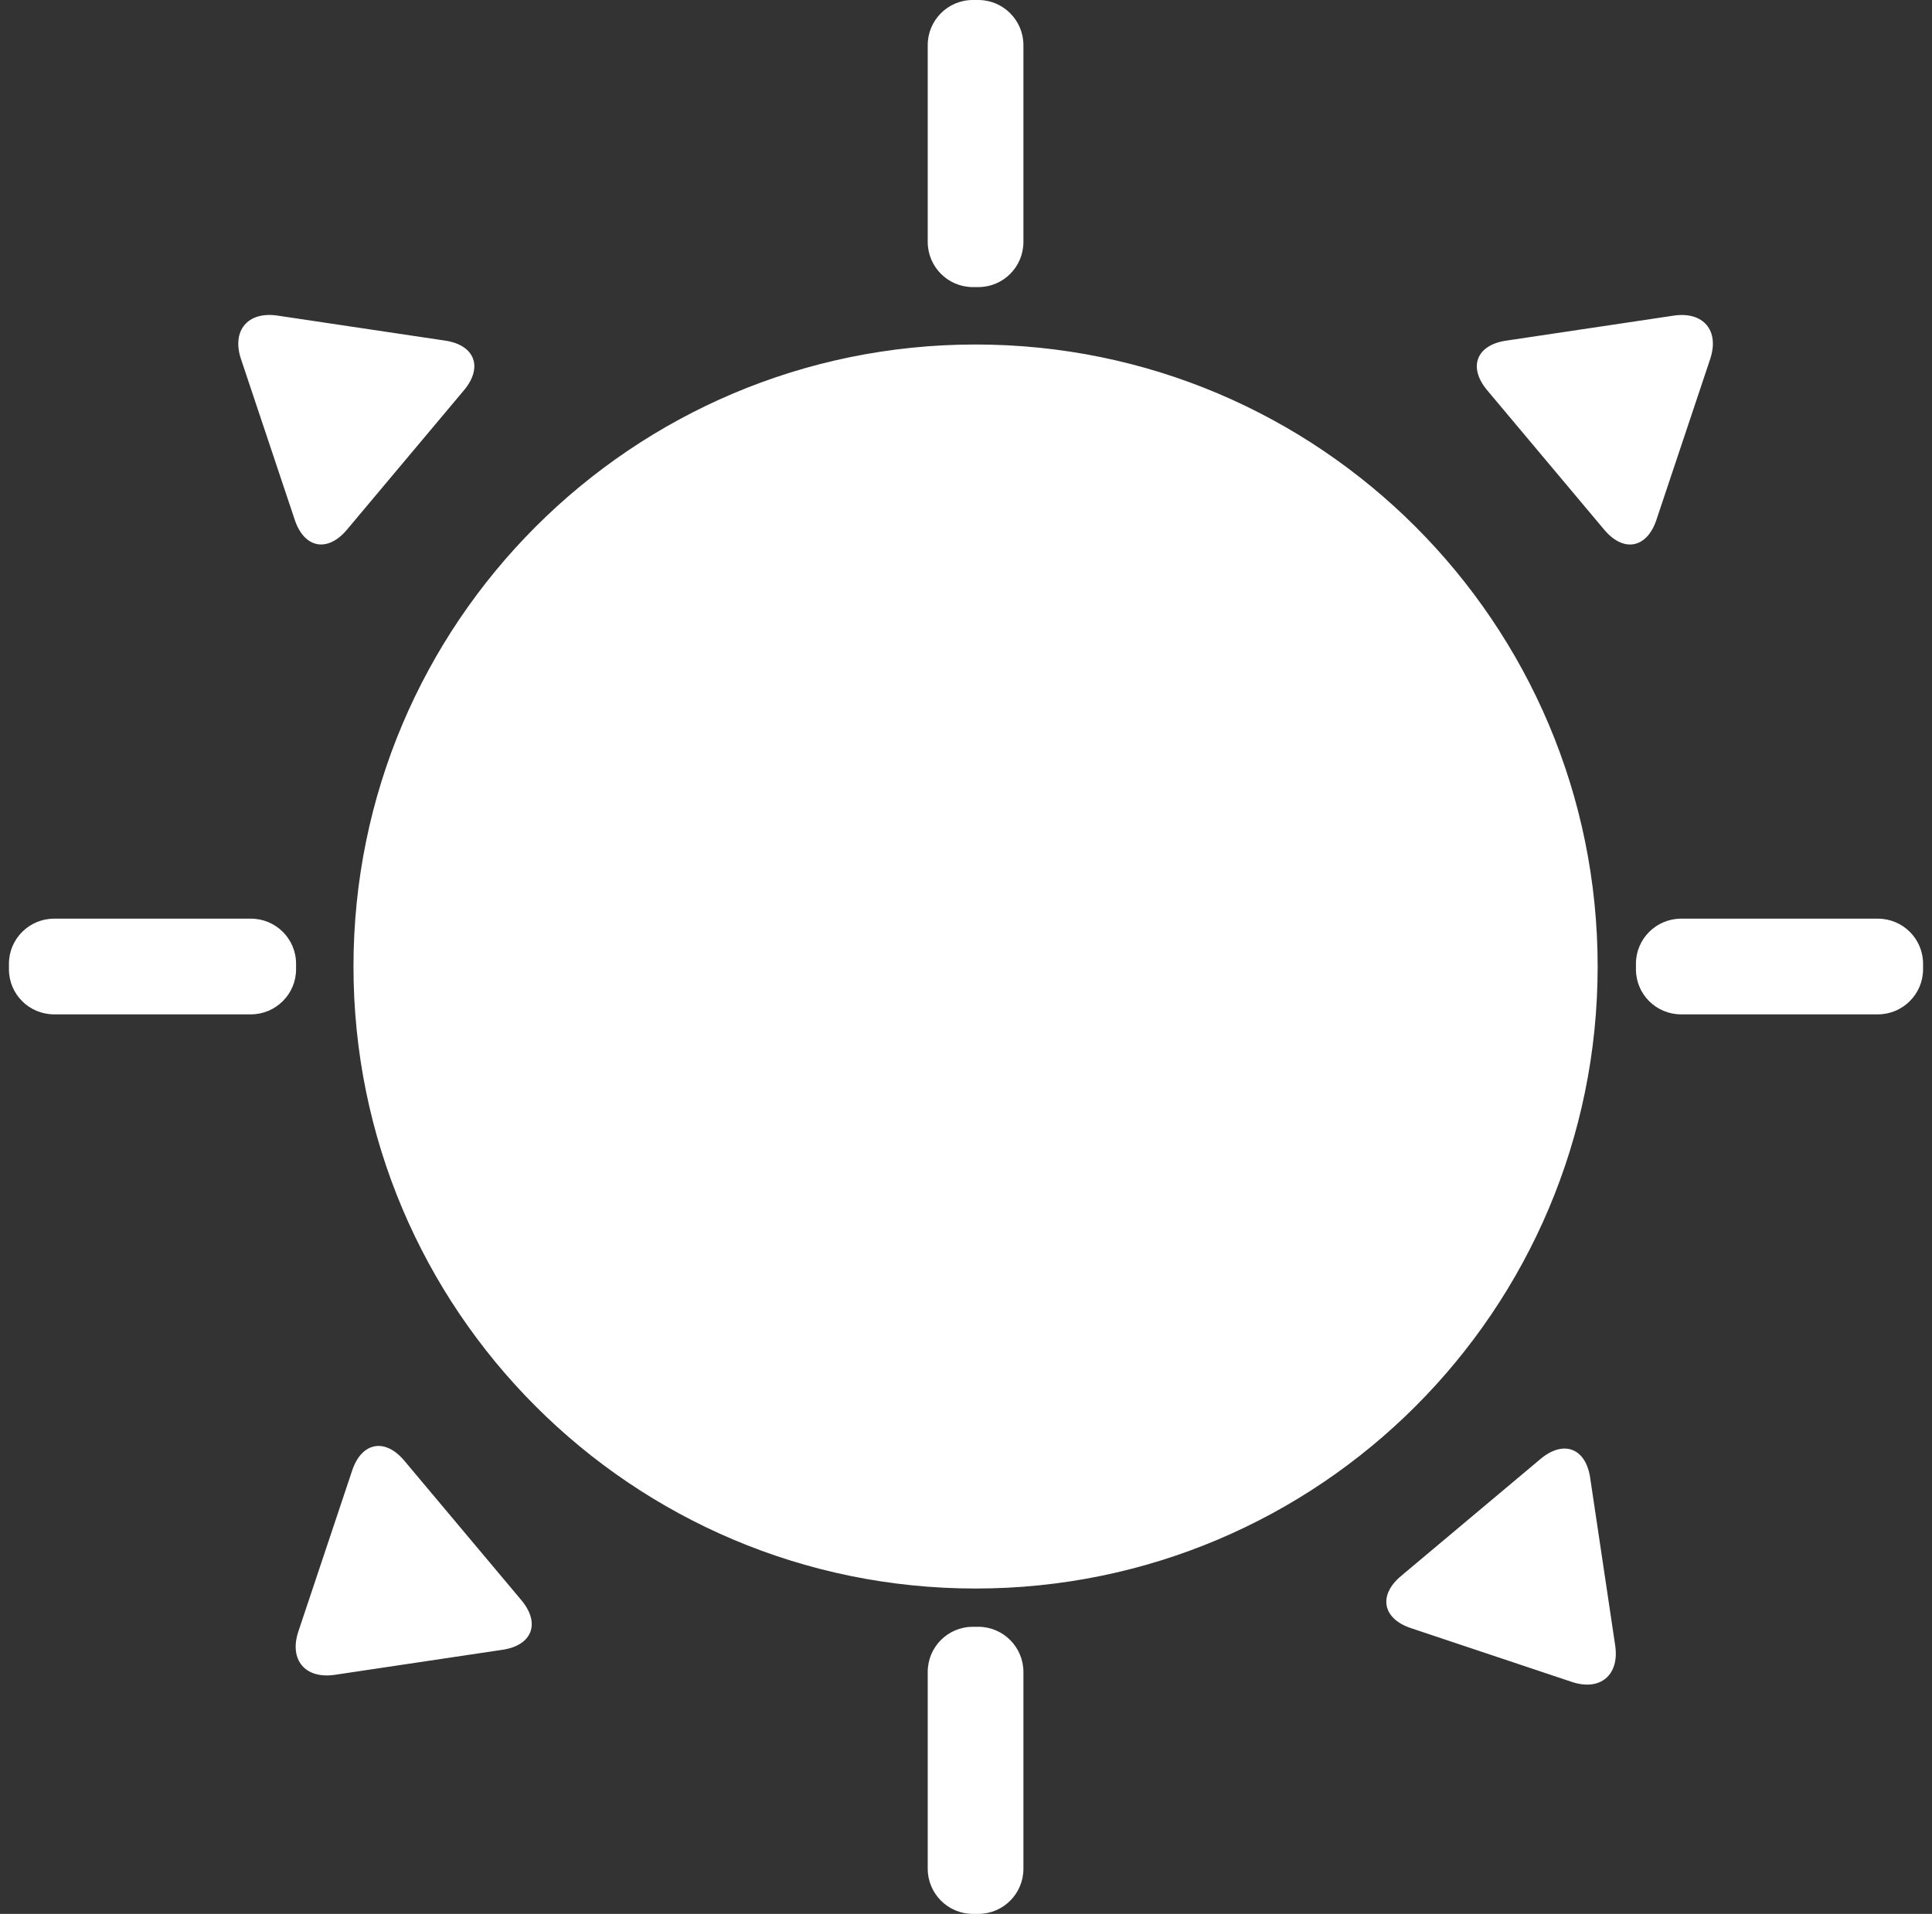 <?xml version="1.0" encoding="UTF-8"?>
<svg width="108px" height="107px" viewBox="0 0 108 107" version="1.1" xmlns="http://www.w3.org/2000/svg" xmlns:xlink="http://www.w3.org/1999/xlink">
    <rect x="0" y="0" width="108" height="107" fill="#333333" stroke="none"/>
    <!-- Generator: Sketch 55.1 (78136) - https://sketchapp.com -->
    <title>Sun</title>
    <desc>Created with Sketch.</desc>
    <g id="Page-1" stroke="none" stroke-width="1" fill="none" fill-rule="evenodd">
        <g id="ICONS" transform="translate(-87, -86)" fill="#FFFFFF">
            <path d="M141.535,174.81 C122.329,174.81 106.76,159.241 106.76,140.035 C106.76,120.829 122.329,105.26 141.535,105.26 C160.741,105.26 176.31,120.829 176.31,140.035 C176.31,159.241 160.741,174.81 141.535,174.81 Z M141.378,86 L141.692,86 C143.075,86 144.21,87.131 144.21,88.525 L144.21,99.525 C144.21,100.921 143.083,102.05 141.692,102.05 L141.378,102.05 C139.995,102.05 138.86,100.919 138.86,99.525 L138.86,88.525 C138.86,87.129 139.988,86 141.378,86 Z M141.378,176.95 L141.692,176.95 C143.075,176.95 144.21,178.081 144.21,179.475 L144.21,190.475 C144.21,191.871 143.083,193 141.692,193 L141.378,193 C139.995,193 138.86,191.869 138.86,190.475 L138.86,179.475 C138.86,178.079 139.988,176.95 141.378,176.95 Z M180.975,137.36 L191.975,137.36 C193.371,137.36 194.5,138.488 194.5,139.878 L194.5,140.192 C194.5,141.575 193.369,142.71 191.975,142.71 L180.975,142.71 C179.579,142.71 178.45,141.583 178.45,140.192 L178.45,139.878 C178.45,138.495 179.581,137.36 180.975,137.36 Z M90.025,137.36 L101.025,137.36 C102.421,137.36 103.55,138.488 103.55,139.878 L103.55,140.192 C103.55,141.575 102.419,142.71 101.025,142.71 L90.025,142.71 C88.629,142.71 87.5,141.583 87.5,140.192 L87.5,139.878 C87.5,138.495 88.631,137.36 90.025,137.36 Z M180.56,103.646 C182.218,103.399 183.133,104.481 182.599,106.077 L179.594,115.066 C179.062,116.656 177.759,116.904 176.679,115.617 L170.137,107.821 C169.058,106.535 169.522,105.294 171.186,105.046 L180.56,103.646 Z M177.29,177.99 C177.538,179.648 176.455,180.563 174.86,180.029 L165.871,177.024 C164.281,176.492 164.033,175.189 165.32,174.109 L173.116,167.567 C174.401,166.488 175.643,166.952 175.891,168.616 L177.29,177.99 Z M105.72,179.634 C104.062,179.881 103.147,178.799 103.681,177.203 L106.686,168.214 C107.218,166.624 108.521,166.376 109.601,167.663 L116.143,175.459 C117.222,176.745 116.758,177.986 115.094,178.234 L105.72,179.634 Z M100.472,106.075 C99.941,104.485 100.848,103.396 102.511,103.644 L111.886,105.043 C113.544,105.291 114.015,106.532 112.935,107.819 L106.393,115.615 C105.315,116.9 104.011,116.659 103.478,115.064 L100.472,106.075 Z" id="Sun"></path>
        </g>
    </g>
</svg>